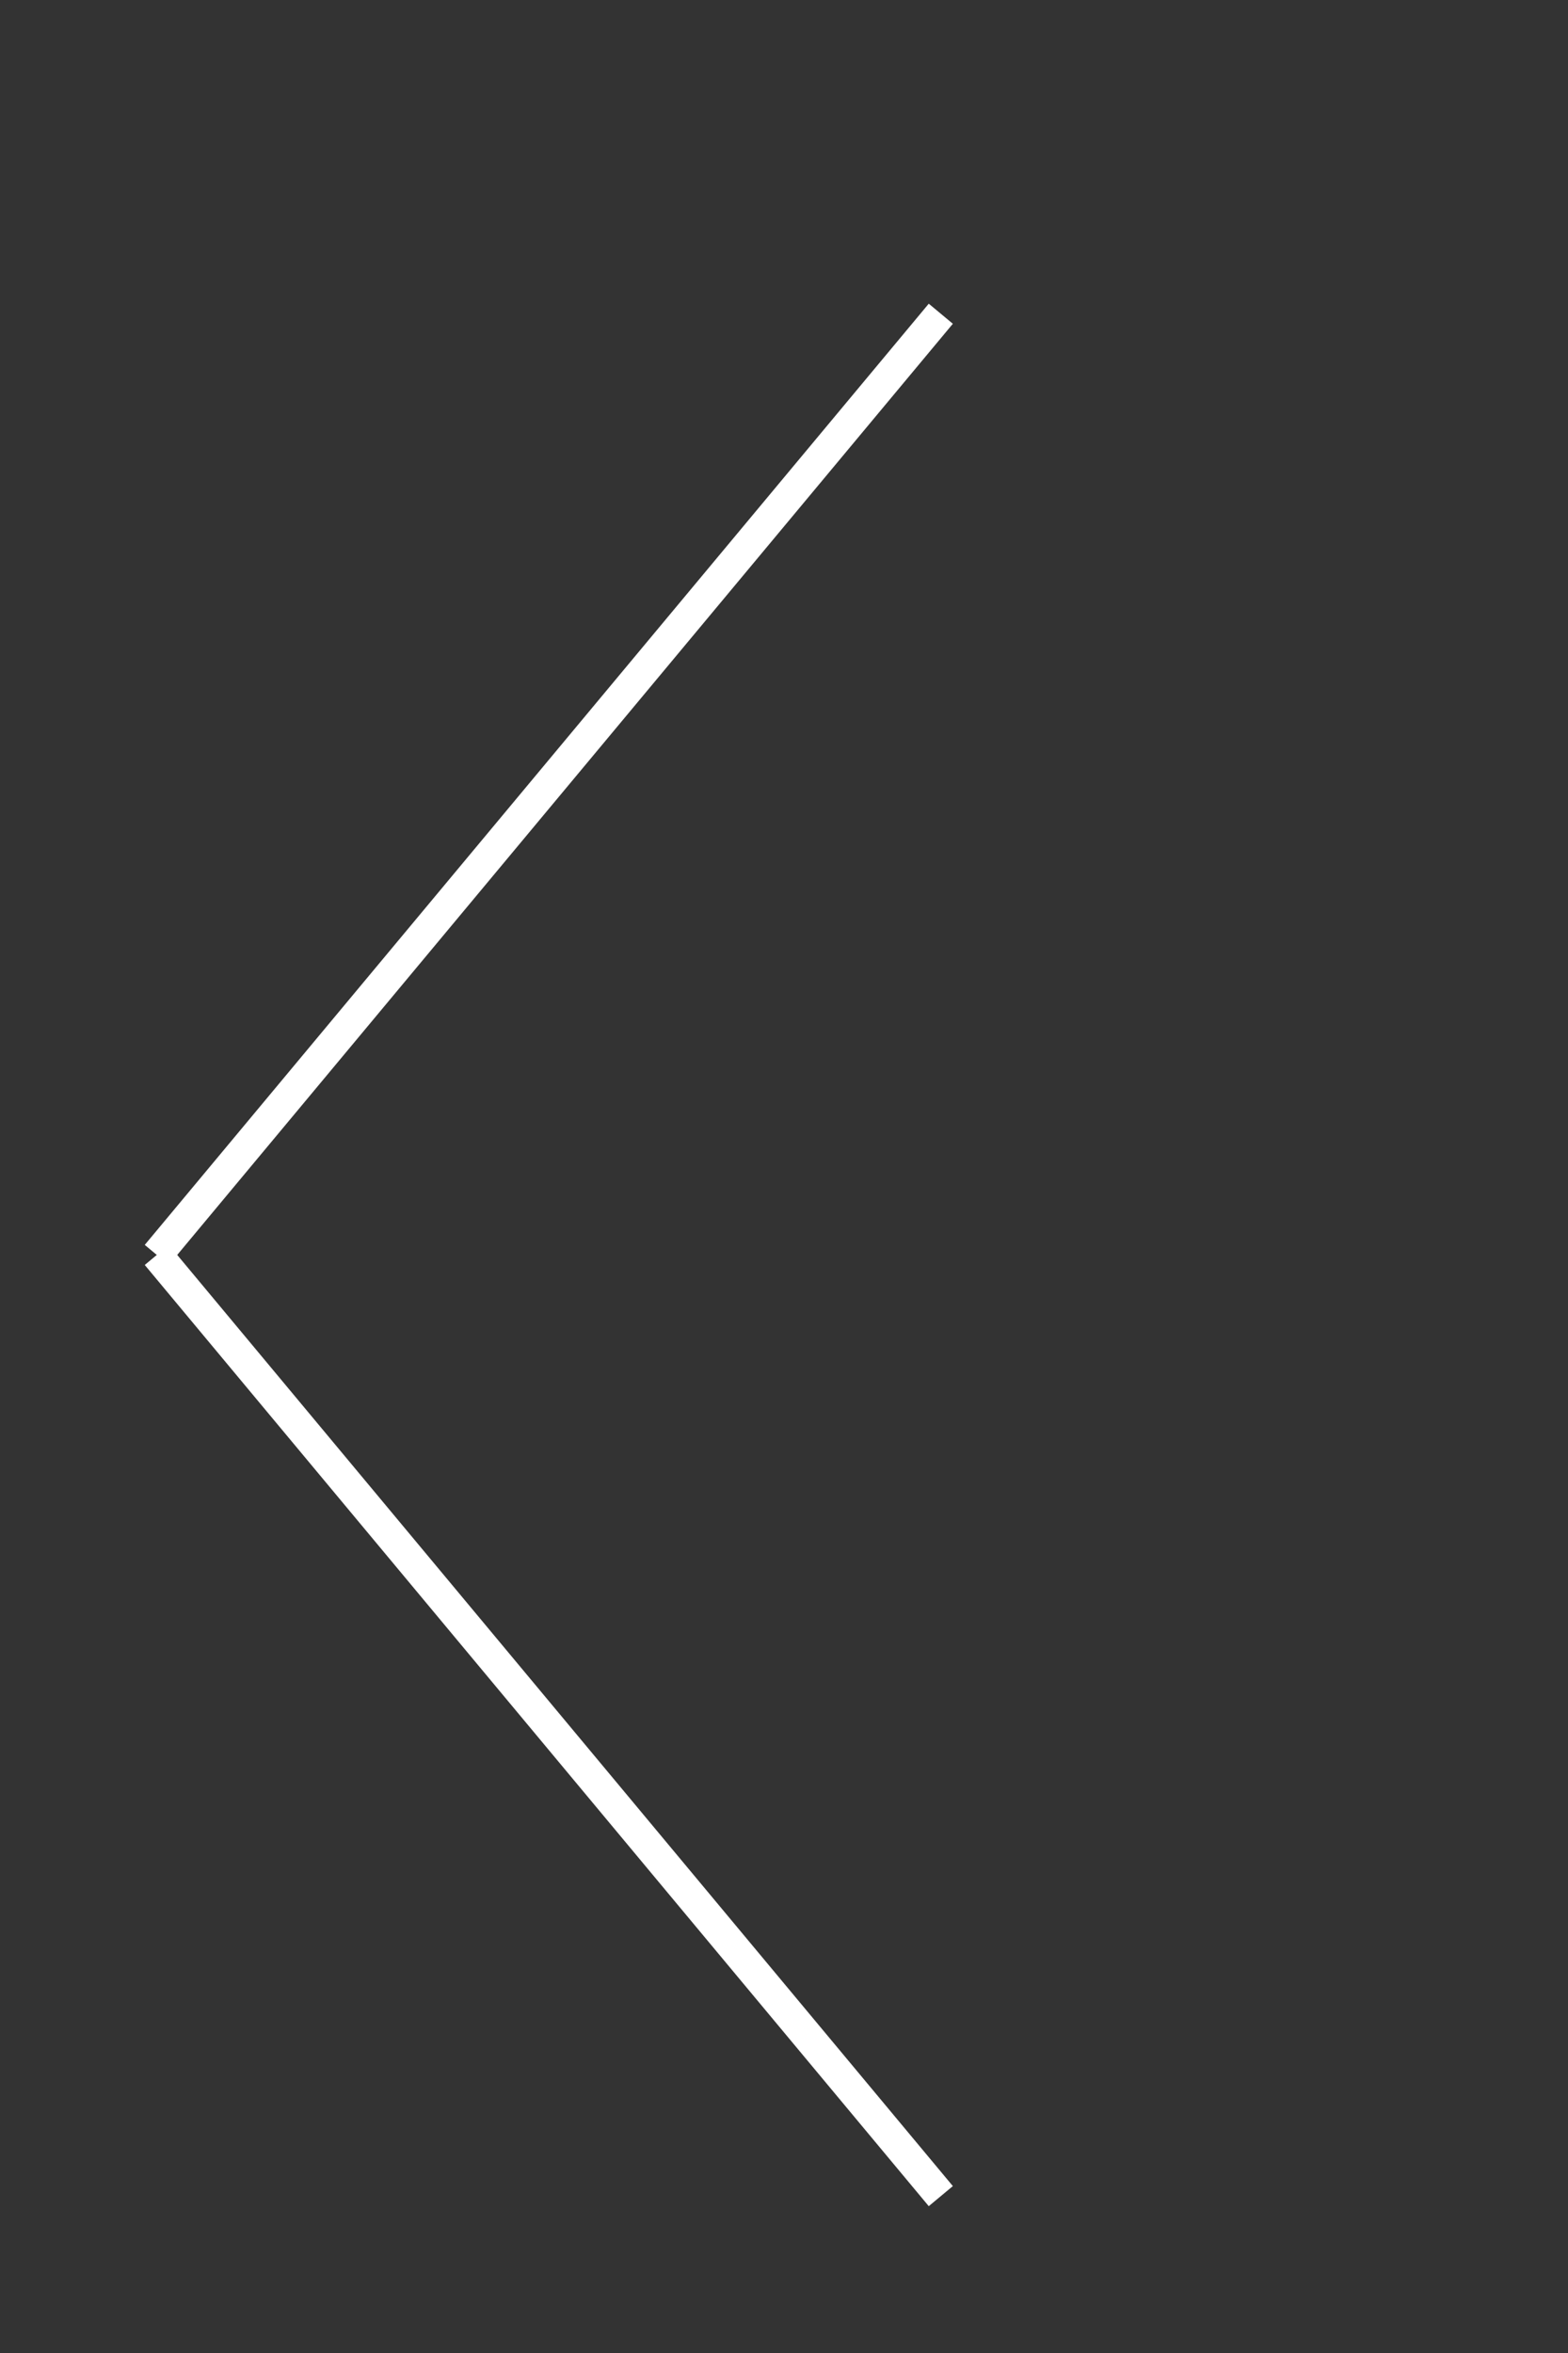 <svg
    stroke="white"
    width="50px"
    height="75px"
    strokeWidth="1.5"
    fill="none"
>
    <rect width="100%" height="100%" fill="#333333" stroke="none"/>
    <path d="M5 40 L30 10" />
    <path d="M5 40 L30 70" />
</svg>